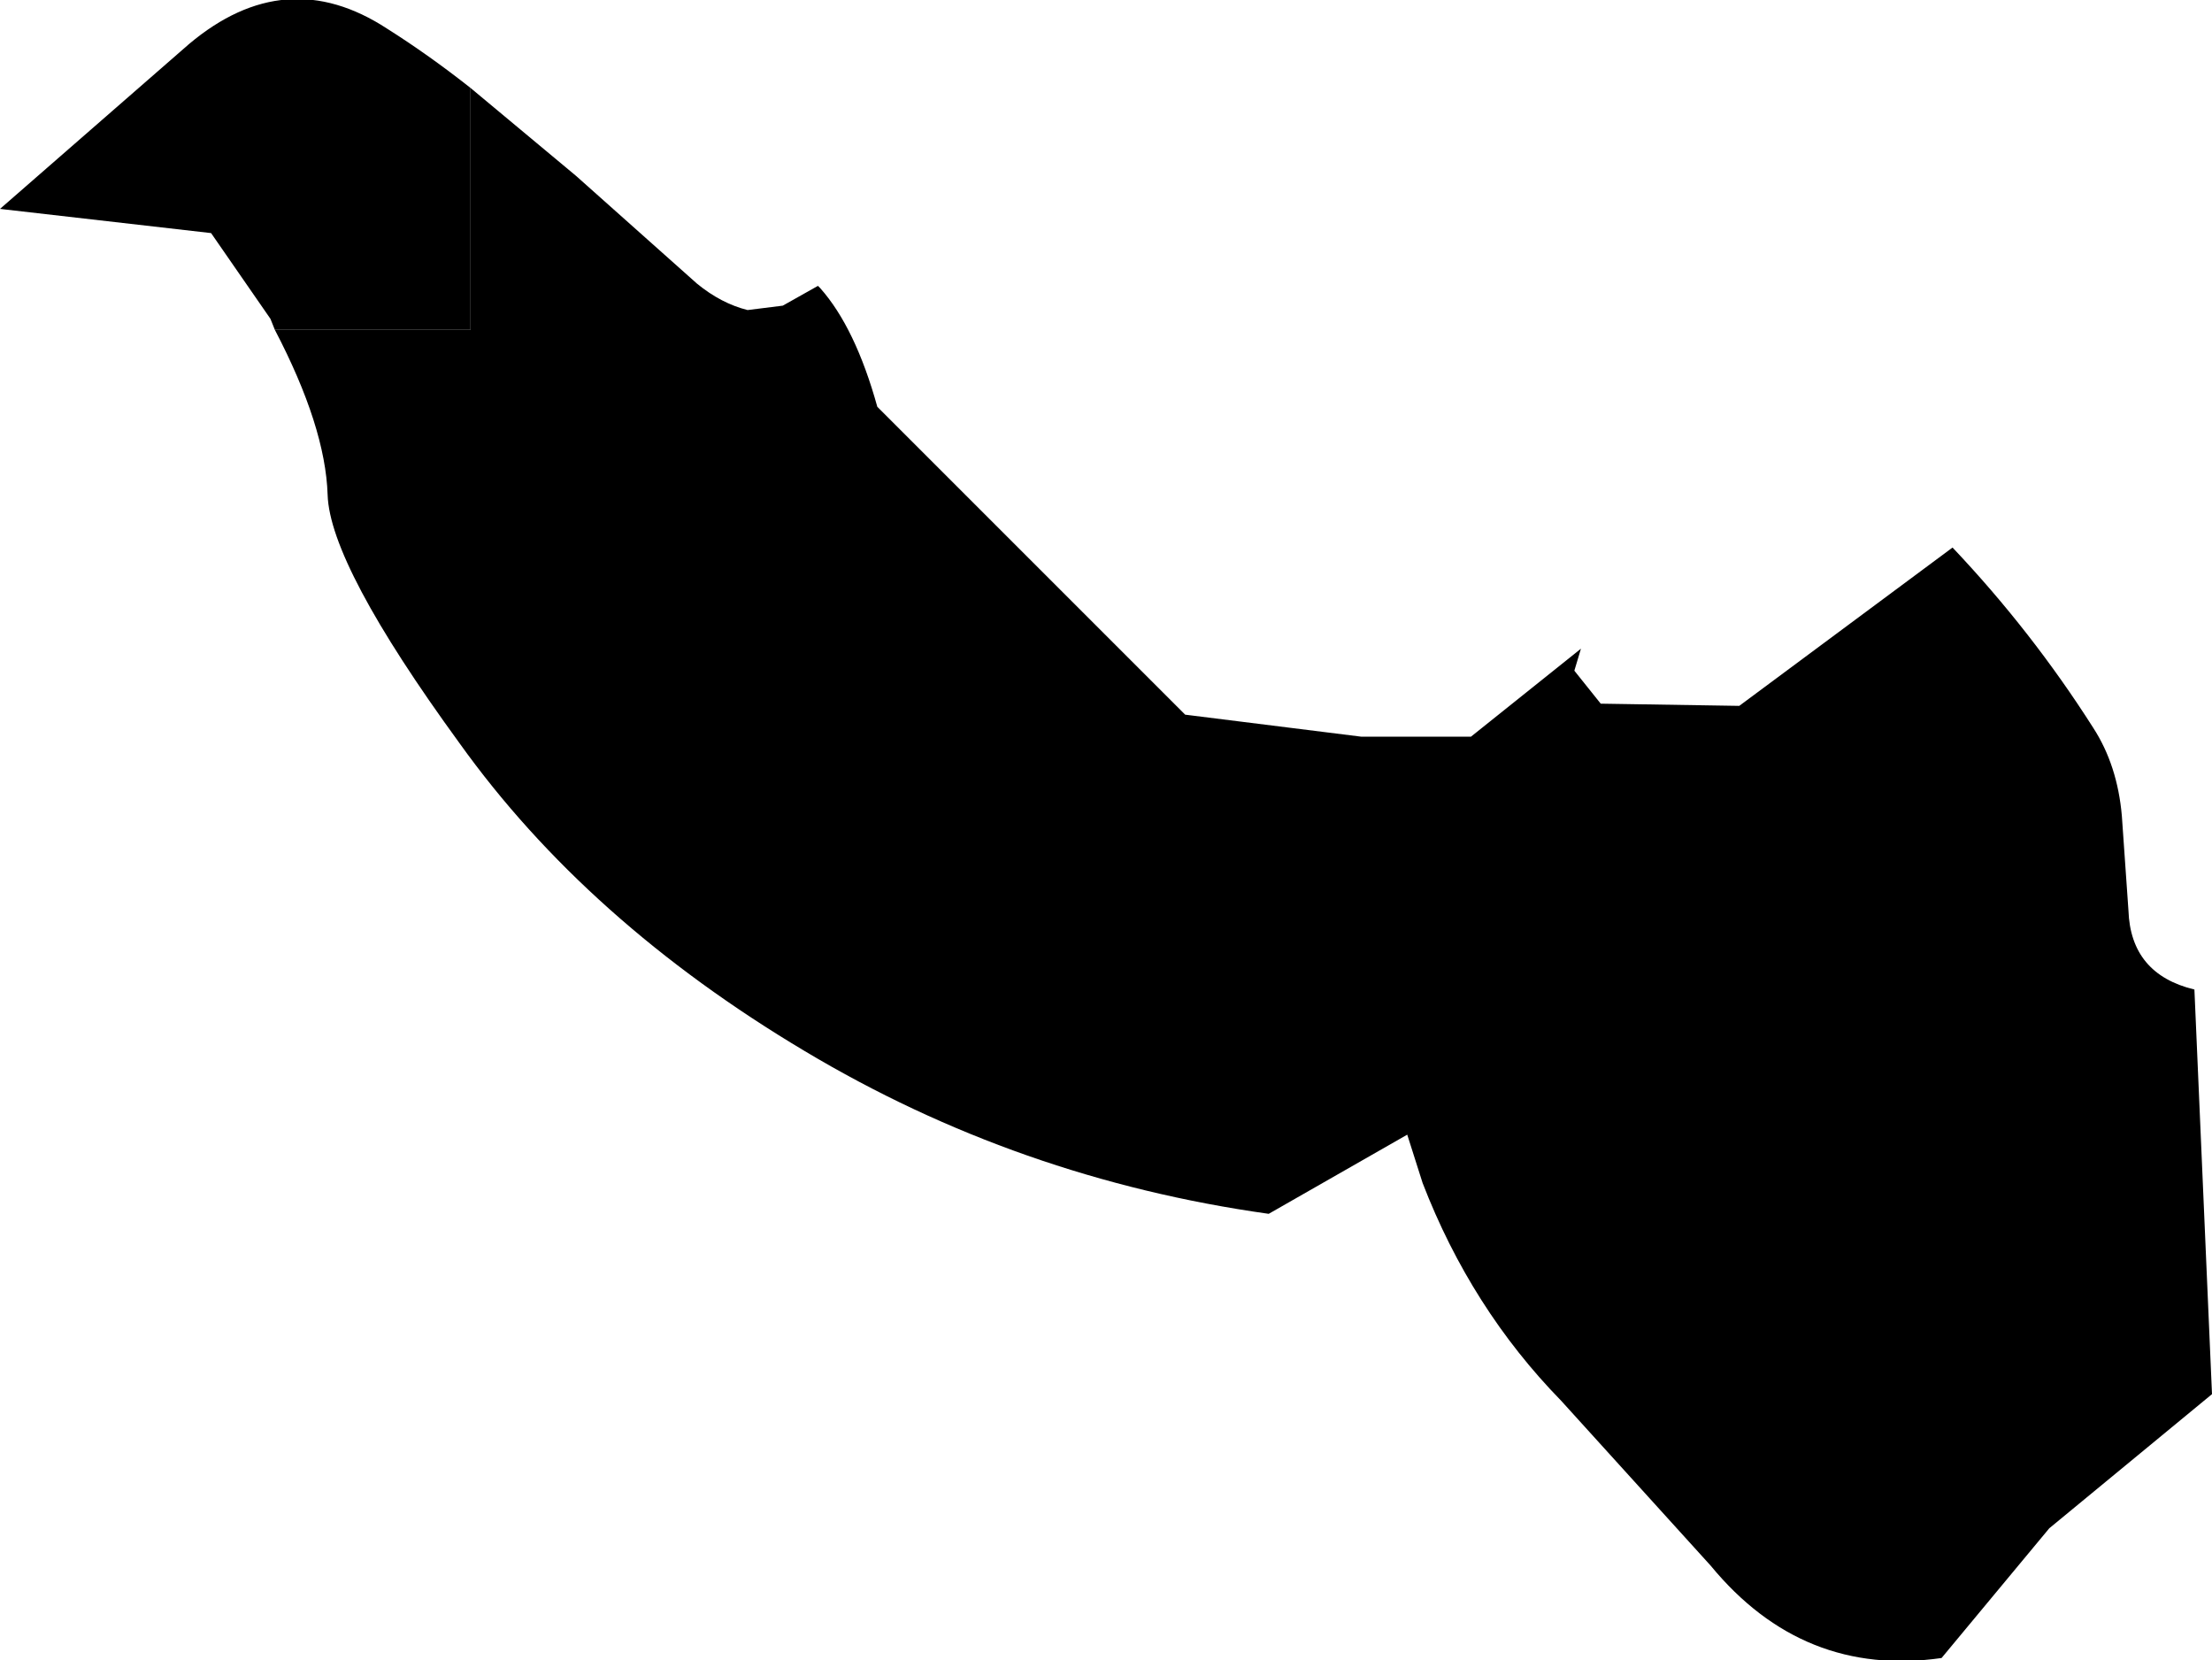 <?xml version="1.0" encoding="UTF-8" standalone="no"?>
<svg xmlns:ffdec="https://www.free-decompiler.com/flash" xmlns:xlink="http://www.w3.org/1999/xlink" ffdec:objectType="shape" height="37.75px" width="50.3px" xmlns="http://www.w3.org/2000/svg">
  <g transform="matrix(1.0, 0.0, 0.0, 1.0, -0.05, -20.75)">
    <path d="M48.45 41.45 Q48.5 42.9 49.95 43.25 L50.35 52.45 46.65 55.5 44.2 58.45 Q41.05 58.9 38.95 56.35 L35.55 52.6 Q33.5 50.5 32.4 47.65 L32.05 46.55 28.9 48.35 Q23.2 47.55 18.35 44.65 13.4 41.7 10.5 37.65 7.55 33.6 7.5 32.0 7.45 30.45 6.3 28.25 L10.75 28.25 10.75 22.75 13.15 24.75 15.9 27.2 Q16.45 27.65 17.05 27.8 L17.85 27.7 18.65 27.25 18.7 27.3 Q19.5 28.2 20.0 30.0 L27.0 37.0 31.0 37.5 33.5 37.5 36.0 35.5 35.85 36.0 36.45 36.75 39.6 36.8 44.45 33.2 Q46.25 35.1 47.65 37.3 48.2 38.15 48.3 39.3 L48.45 41.45" fill="#000000" fill-rule="evenodd" stroke="none"/>
    <path d="M0.05 25.5 L4.35 21.75 Q6.55 19.9 8.85 21.4 9.8 22.0 10.75 22.75 L10.75 28.25 6.3 28.25 6.2 28.0 4.85 26.05 0.05 25.5" fill="#000000" fill-rule="evenodd" stroke="none"/>
  </g>
</svg>
